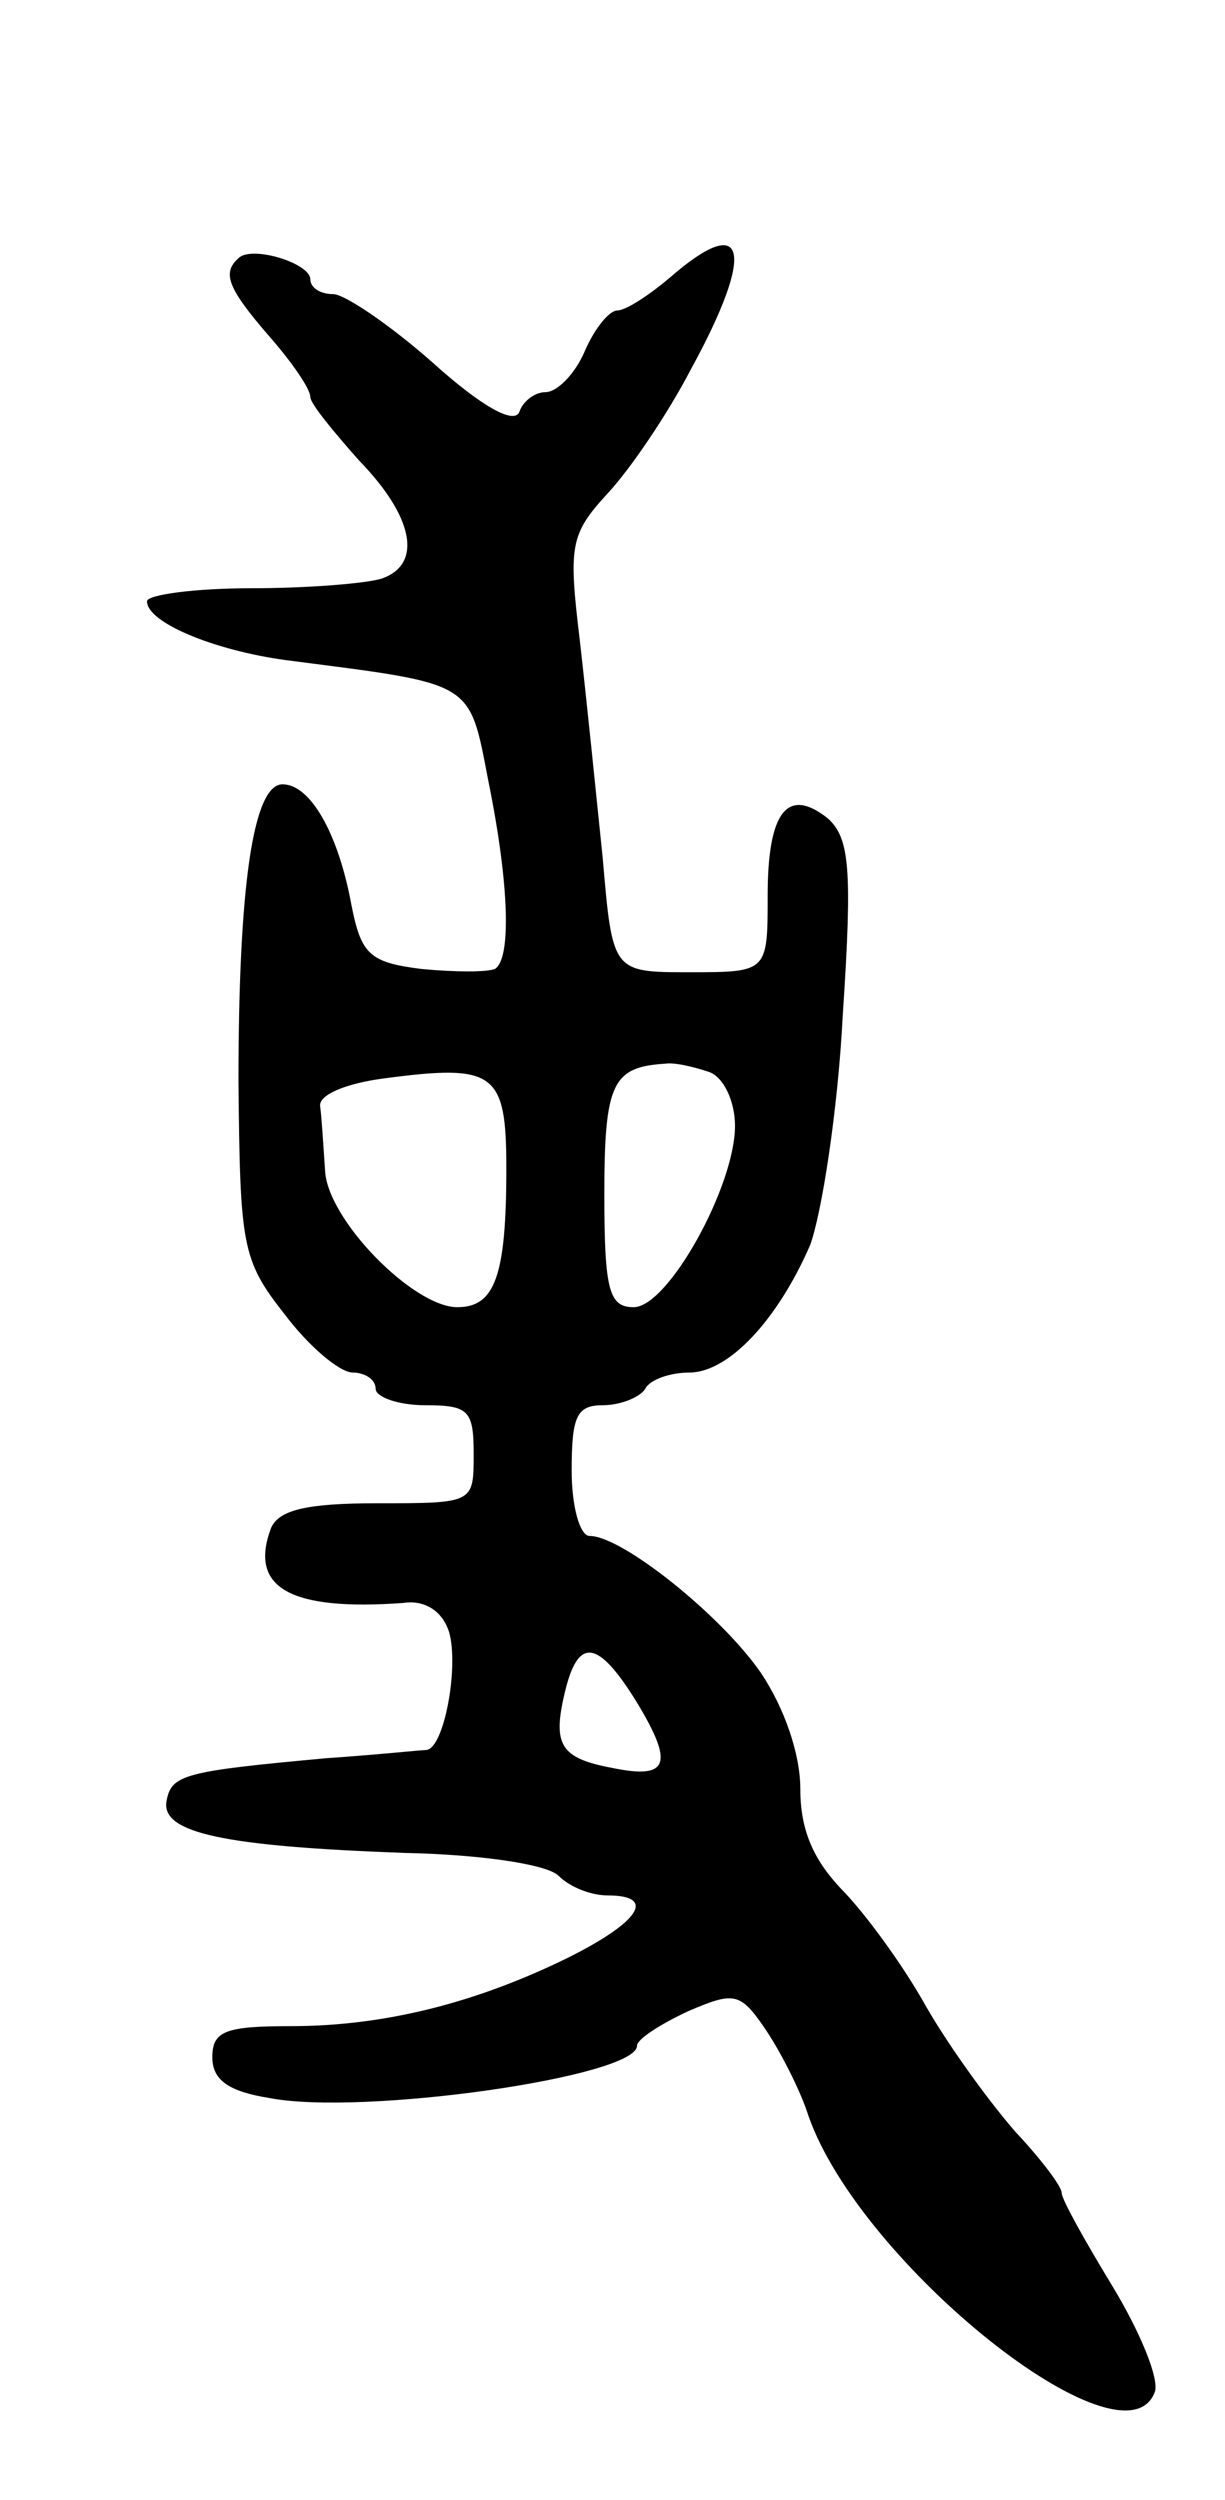 <svg version="1.0" xmlns="http://www.w3.org/2000/svg"
 width="75pt" height="153pt" viewBox="0 0 75 153"
 preserveAspectRatio="xMidYMid meet">
<g transform="translate(0,153) scale(0.1,-0.1)"
fill="#000000" stroke="none">
<path d="M146 1372 c-10 -9 -7 -18 19 -48 14 -16 25 -32 25 -37 0 -4 14 -21
30 -39 33 -34 39 -63 14 -72 -9 -3 -45 -6 -80 -6 -35 0 -64 -4 -64 -8 0 -13
41 -30 85 -36 116 -15 112 -12 124 -74 13 -64 14 -109 4 -115 -5 -2 -24 -2
-45 0 -32 4 -37 9 -43 40 -8 43 -25 73 -42 73 -18 0 -27 -62 -27 -182 1 -100
2 -109 28 -142 15 -20 34 -36 42 -36 7 0 14 -4 14 -10 0 -5 14 -10 30 -10 27
0 30 -3 30 -30 0 -30 0 -30 -59 -30 -43 0 -60 -4 -65 -15 -14 -37 12 -51 81
-46 13 2 24 -5 28 -18 6 -21 -3 -71 -14 -72 -3 0 -31 -3 -61 -5 -87 -8 -95
-10 -98 -26 -4 -20 36 -28 146 -32 47 -1 87 -7 94 -14 7 -7 20 -12 30 -12 30
0 20 -16 -24 -38 -57 -28 -113 -42 -170 -42 -40 0 -48 -3 -48 -19 0 -14 10
-21 35 -25 57 -11 225 13 225 32 0 4 14 13 31 21 28 12 32 12 47 -10 9 -13 22
-38 27 -54 32 -91 193 -219 212 -169 3 8 -9 37 -26 65 -17 28 -31 53 -31 57 0
4 -13 21 -28 37 -15 17 -40 51 -55 77 -15 27 -39 59 -52 72 -17 18 -25 36 -25
61 0 22 -10 50 -24 71 -24 35 -85 84 -105 84 -6 0 -11 18 -11 40 0 33 3 40 19
40 11 0 23 5 26 10 3 6 16 10 27 10 24 0 54 32 74 78 7 19 17 82 20 141 6 90
4 108 -9 120 -25 20 -37 4 -37 -47 0 -47 0 -47 -48 -47 -47 0 -47 0 -53 70 -4
39 -10 98 -14 133 -7 58 -6 65 17 90 14 15 37 49 51 76 40 73 34 97 -13 56
-13 -11 -27 -20 -32 -20 -5 0 -14 -11 -20 -25 -6 -14 -17 -25 -24 -25 -7 0
-14 -6 -16 -12 -3 -8 -23 3 -53 30 -26 23 -54 42 -61 42 -8 0 -14 4 -14 9 0
10 -36 21 -44 13z m164 -557 c0 -66 -7 -85 -30 -85 -27 0 -80 54 -81 84 -1 14
-2 32 -3 39 -1 7 16 14 39 17 68 9 75 4 75 -55z m124 59 c9 -3 16 -18 16 -33
0 -37 -41 -111 -62 -111 -15 0 -18 10 -18 69 0 68 5 78 37 80 6 1 18 -2 27 -5z
m-44 -386 c23 -38 19 -47 -15 -40 -32 6 -37 14 -29 47 8 33 20 32 44 -7z"/>
</g>
</svg>
